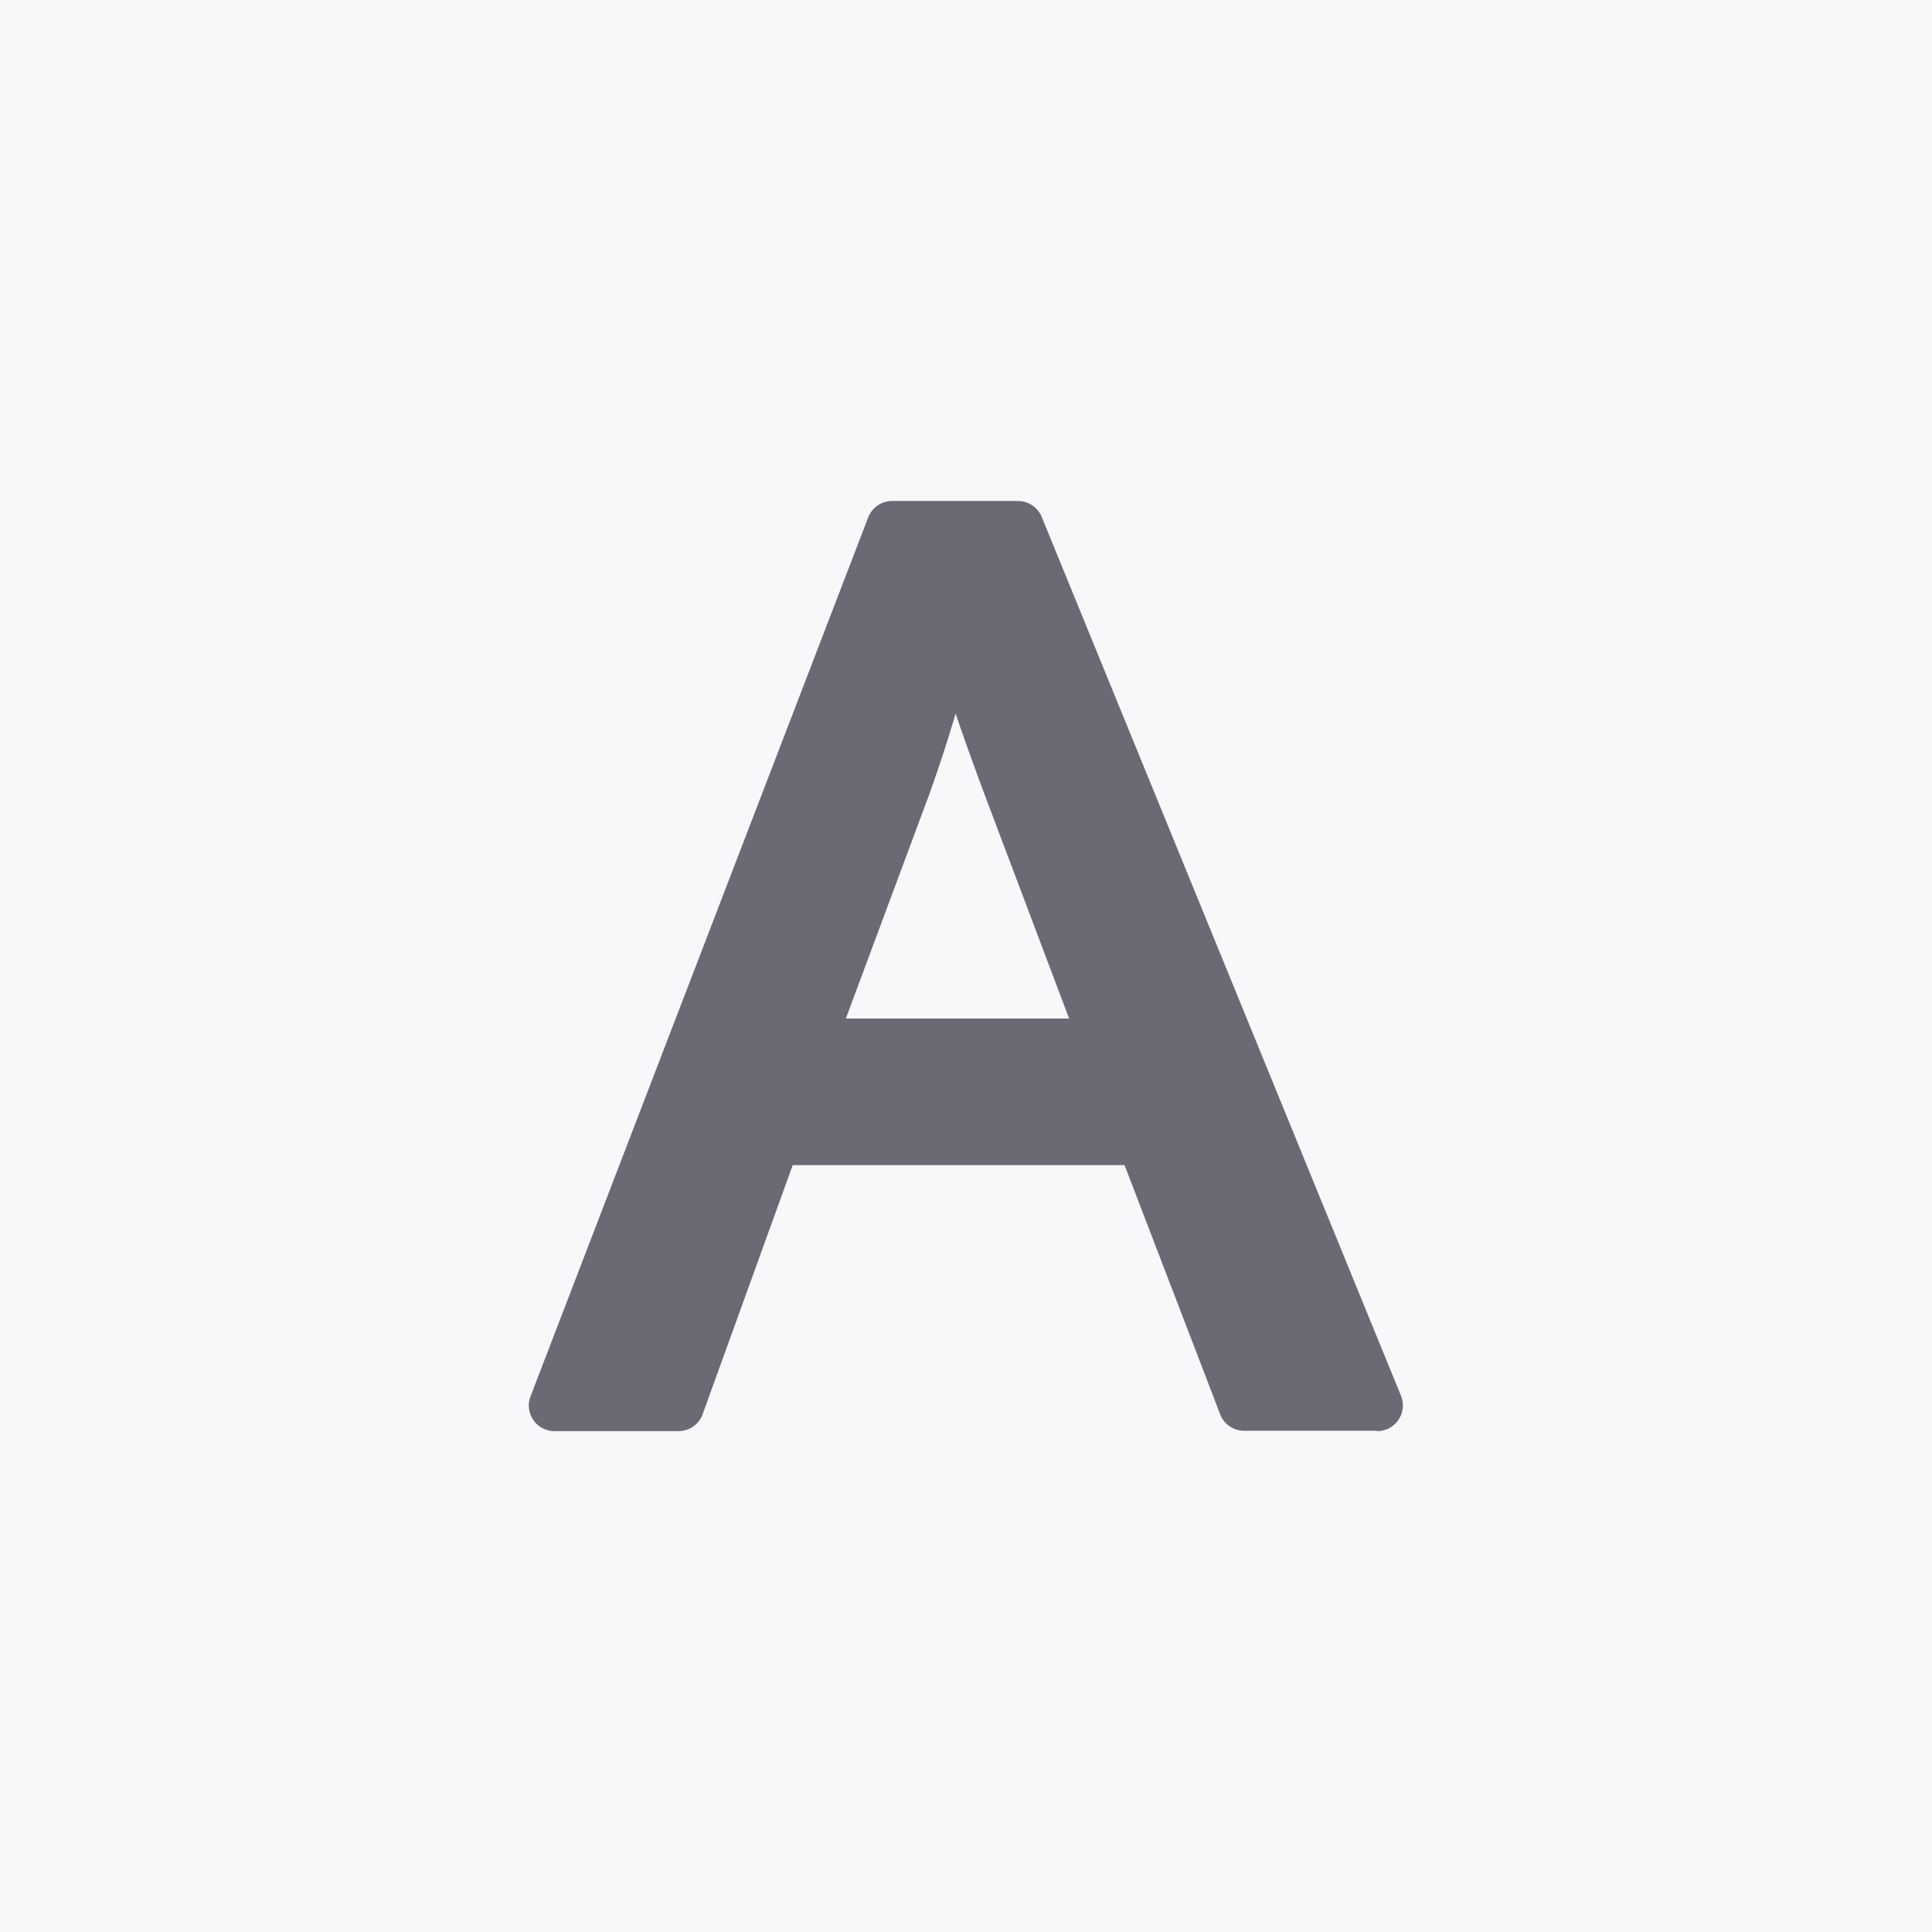 <svg xmlns="http://www.w3.org/2000/svg" viewBox="0 0 16 16">
  <g id="Group_249" data-name="Group 249" transform="translate(-2250 -1107)">
    <rect id="Rectangle_12" data-name="Rectangle 12" width="16" height="16" transform="translate(2250 1107)" fill="#f6f8fa"/>
    <g id="Group_248" data-name="Group 248" transform="translate(2253.719 1111.149)">
      <g id="Group_248-2" data-name="Group 248" transform="translate(0.662)">
        <path id="Path_15" data-name="Path 15" d="M7.686,7.7h-1.1a.212.212,0,0,1-.2-.136L5.594,5.5H2.846L2.1,7.563a.212.212,0,0,1-.2.14H.875a.212.212,0,0,1-.2-.289L3.471.136A.212.212,0,0,1,3.67,0H4.708a.213.213,0,0,1,.2.132L7.883,7.409a.213.213,0,0,1-.2.294Zm-4.4-3.414H5.135L4.484,2.561q-.164-.433-.289-.8-.1.34-.221.676Z" transform="translate(-0.662)" fill="#6a6a75"/>
      </g>
    </g>
  </g>
</svg>
